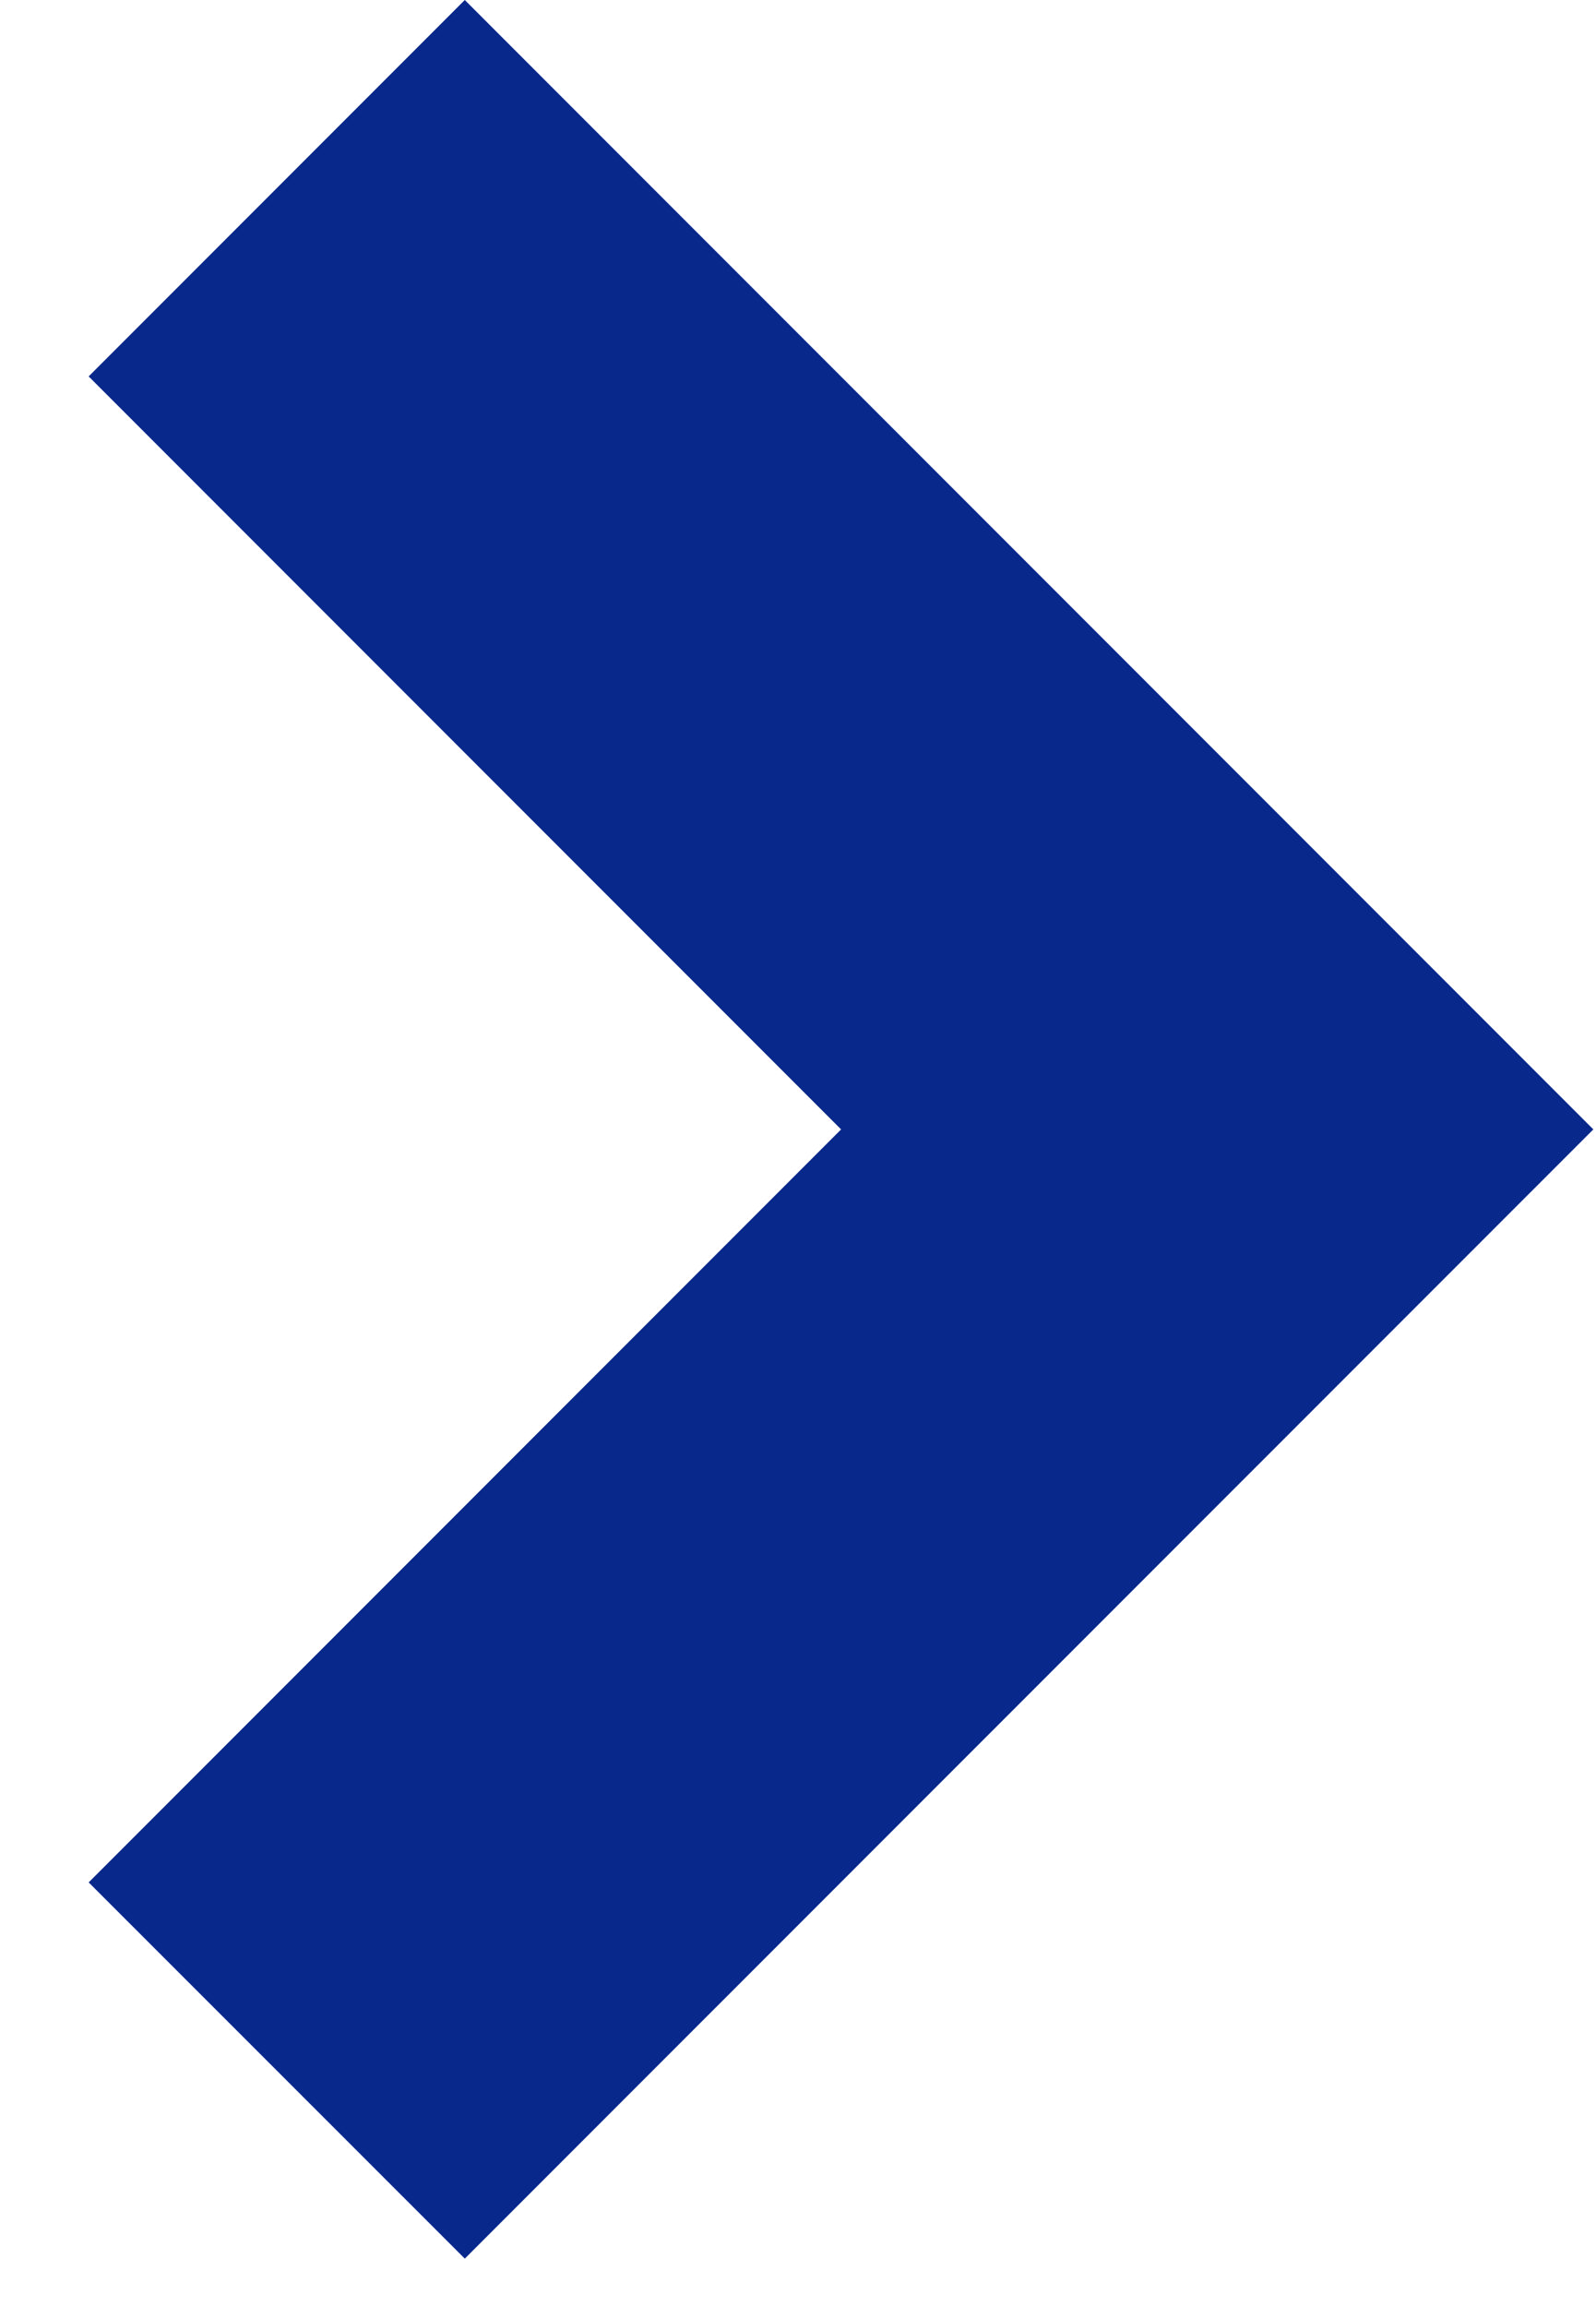 <svg width="9" height="13" viewBox="0 0 9 13" fill="none" xmlns="http://www.w3.org/2000/svg">
<path fill-rule="evenodd" clip-rule="evenodd" d="M2.621 0L.5 2.121l4.243 4.243L.5 10.607l2.121 2.12 6.364-6.363-2.121-2.121L2.621 0z" fill="#08288b"></path>
</svg>